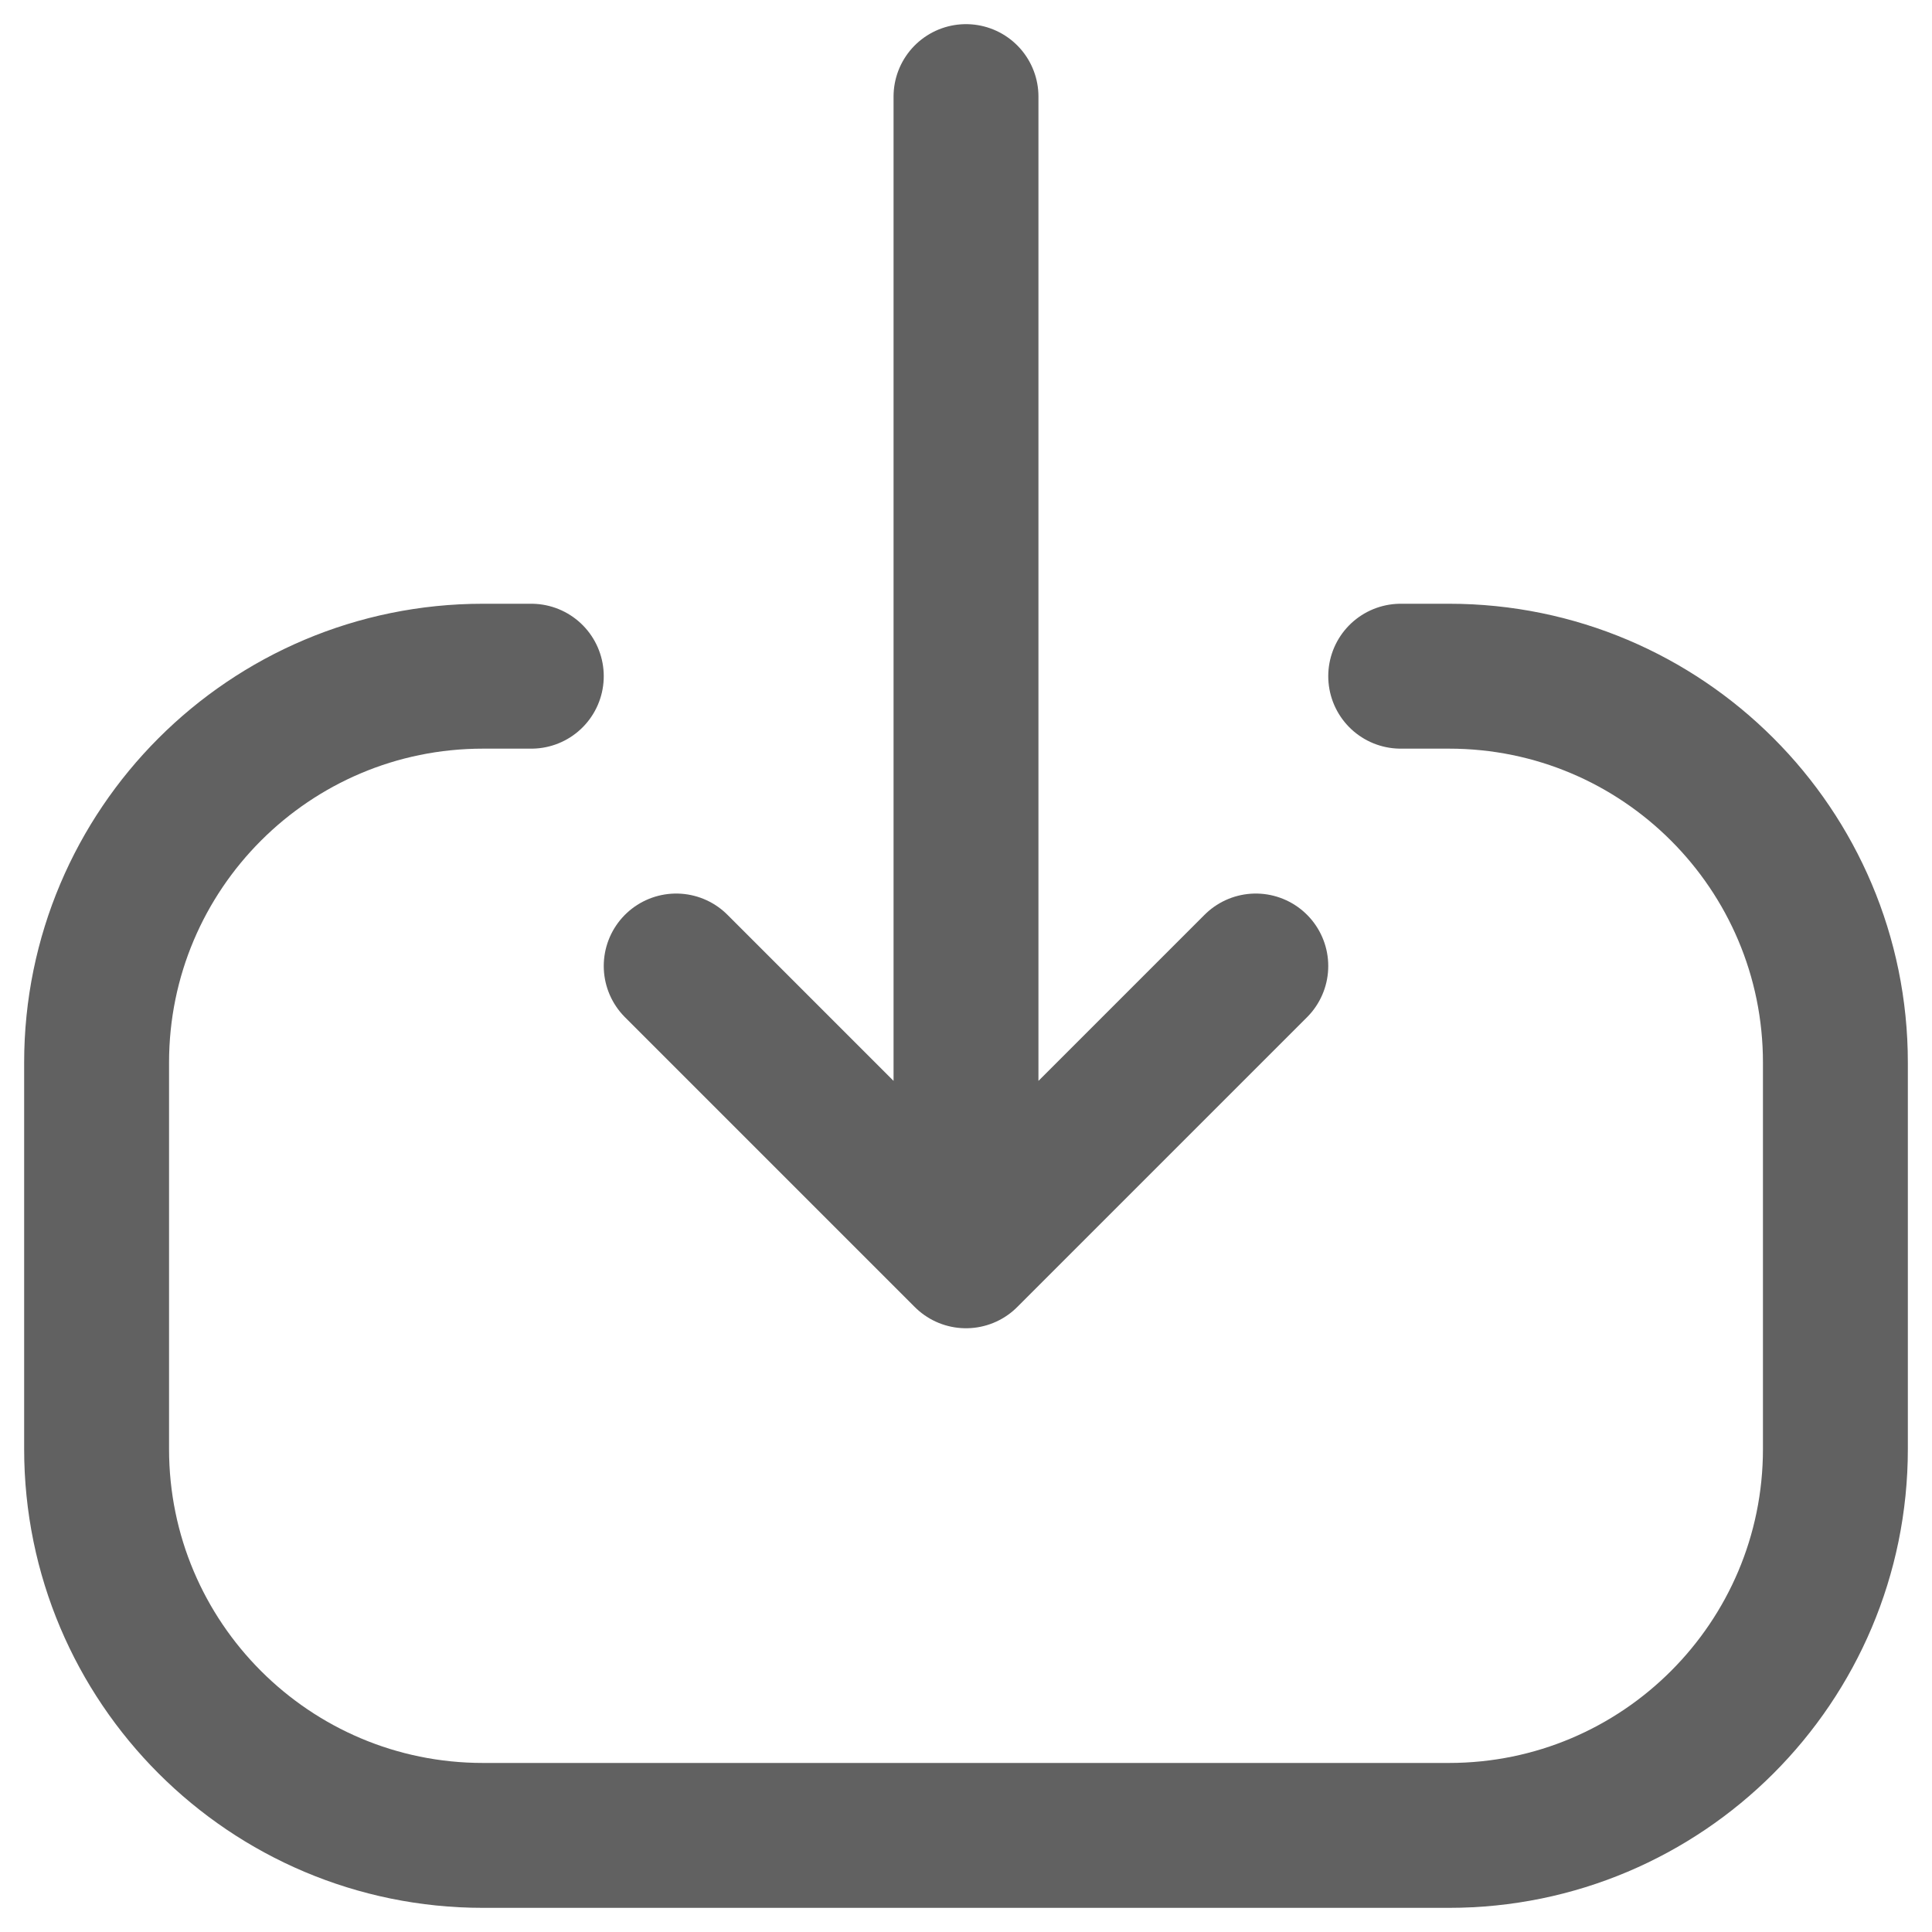 <svg width="20" height="20" viewBox="0 0 20 20" fill="none" xmlns="http://www.w3.org/2000/svg">
<path d="M7 10L10 13M10 13L13 10M10 13L10 1" stroke="#616161" stroke-width="1.5" stroke-linecap="round" stroke-linejoin="round"/>
<path d="M5.5 7L5 7C2.791 7 1 8.791 1 11L1 15C1 17.209 2.791 19 5 19L15 19C17.209 19 19 17.209 19 15L19 11C19 8.791 17.209 7 15 7L14.5 7" stroke="#616161" stroke-width="1.5" stroke-linecap="round" stroke-linejoin="round"/>
</svg>
